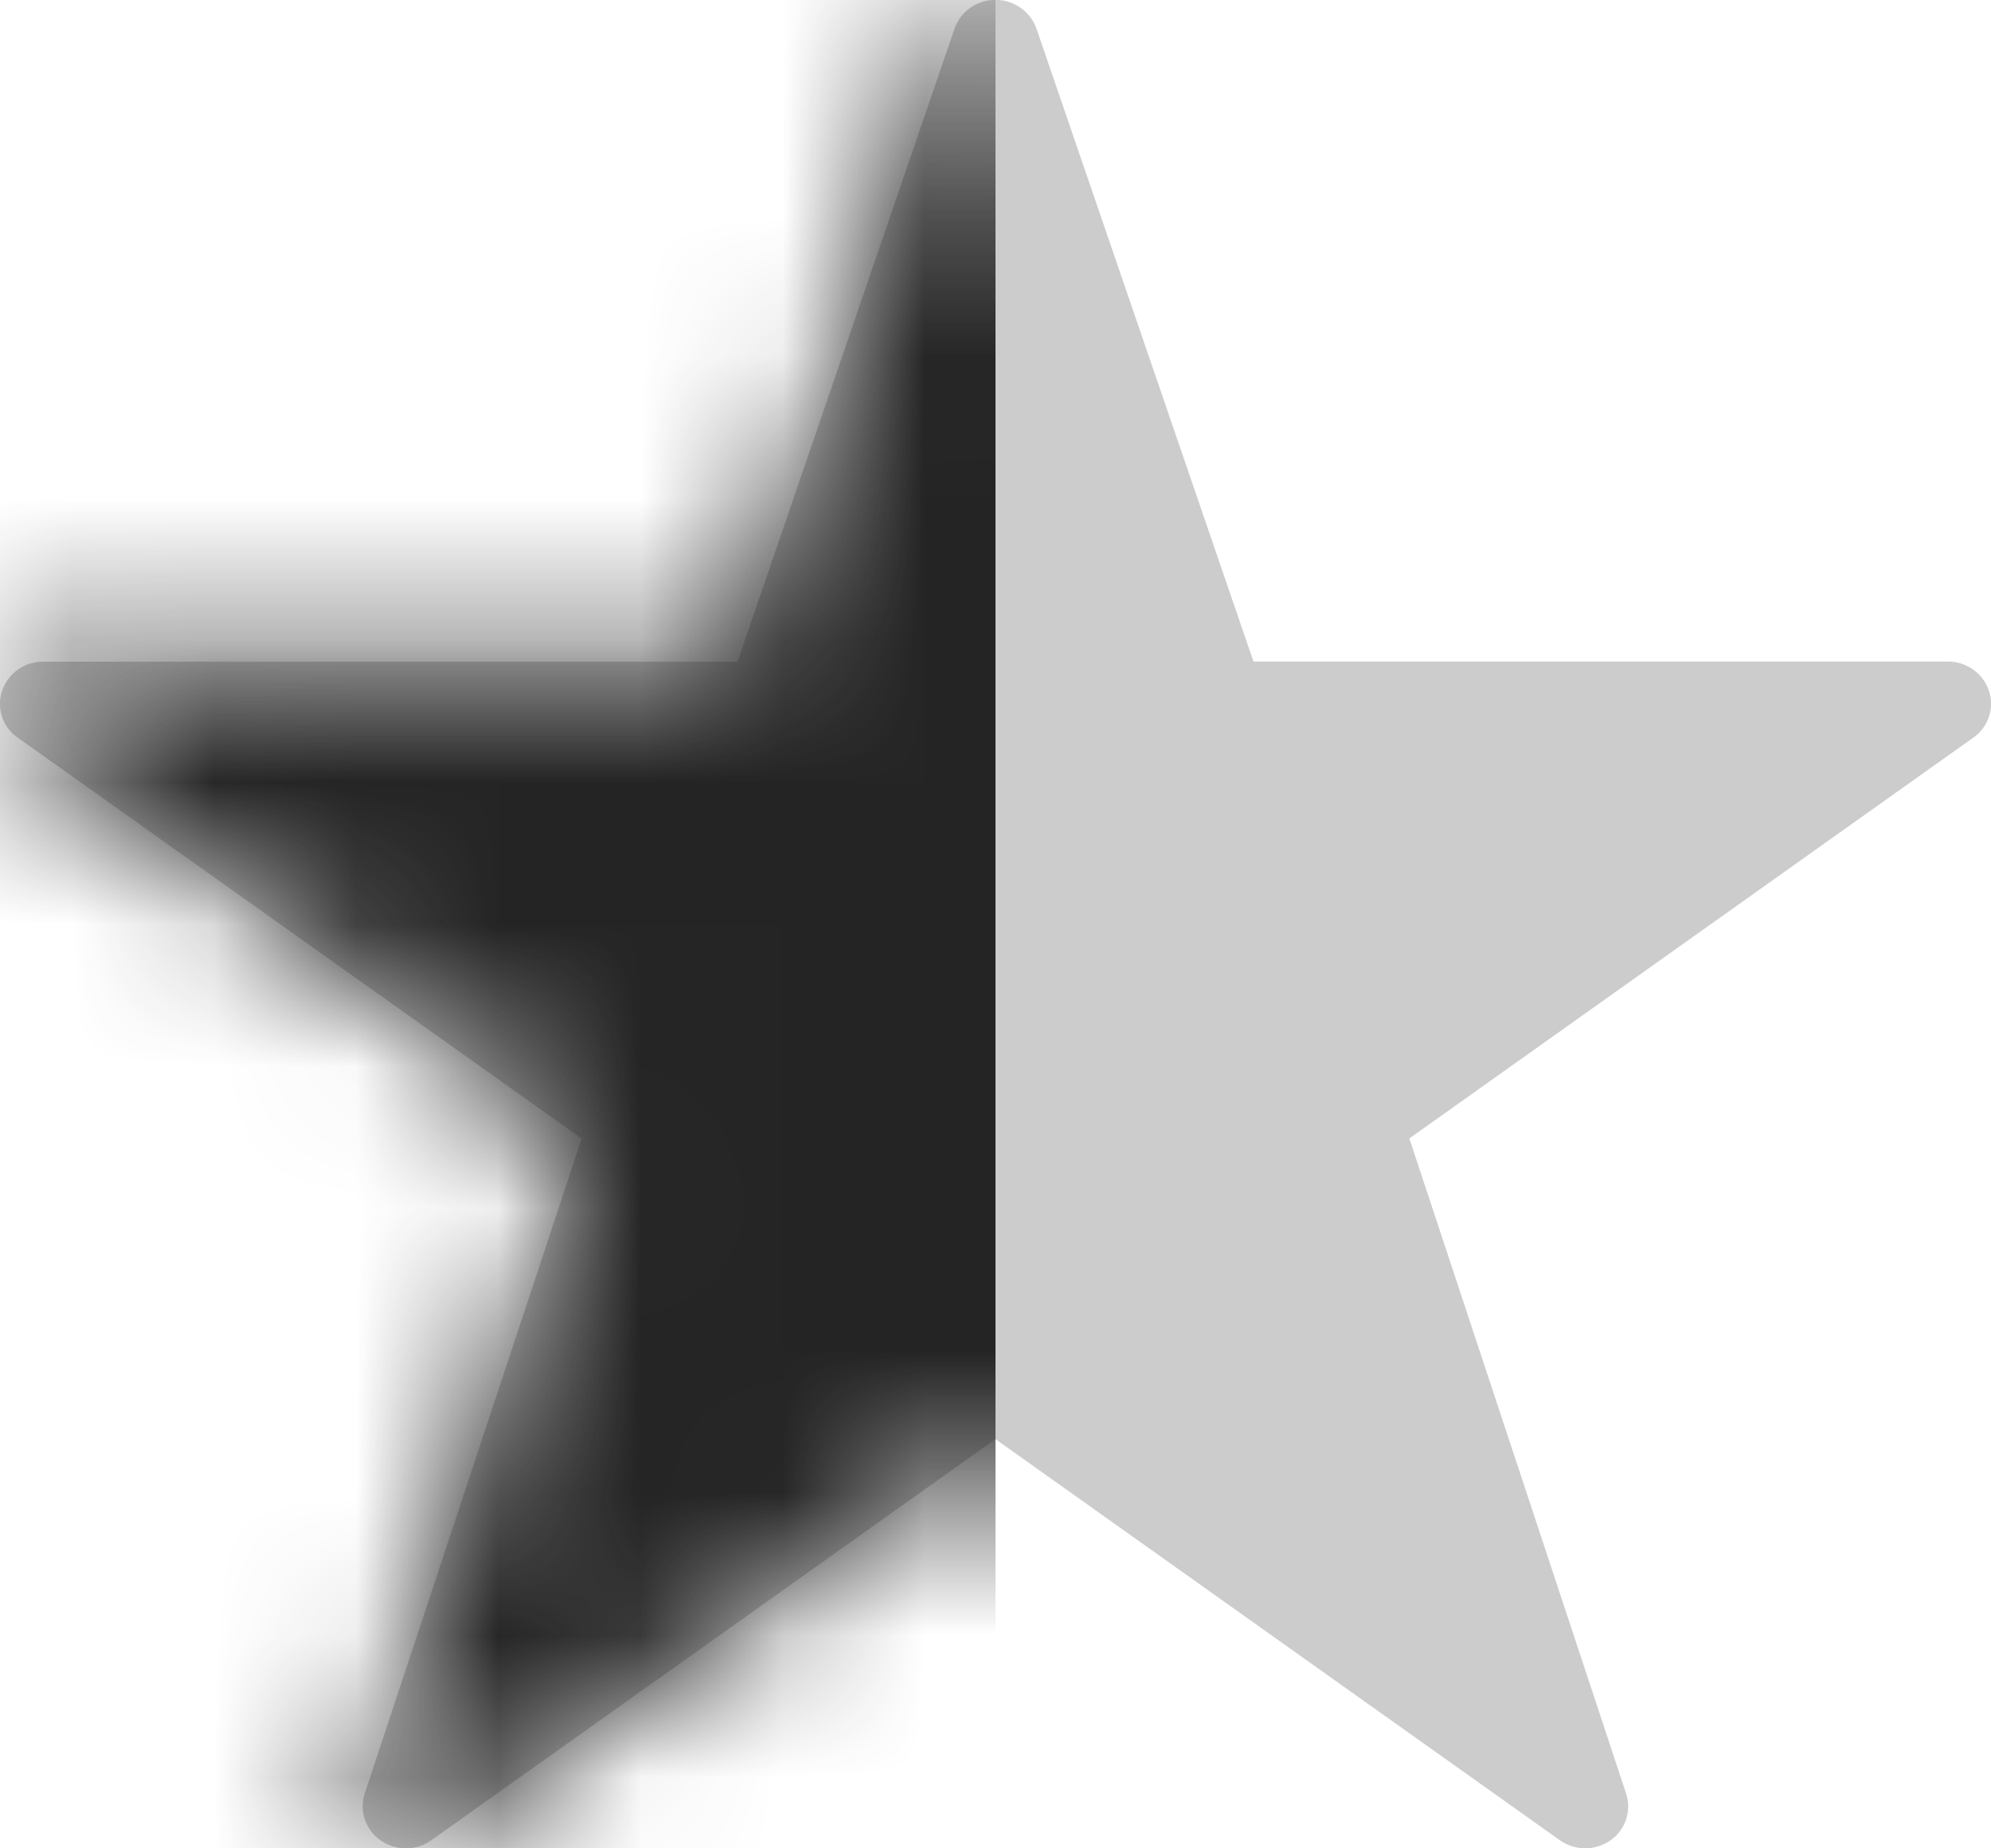 <svg xmlns="http://www.w3.org/2000/svg" xmlns:xlink="http://www.w3.org/1999/xlink" width="14" height="13" viewBox="0 0 14 13">
    <defs>
        <path id="a" d="M6.985 0a.303.303 0 0 0-.274.204l-1.525 4.45H.303a.303.303 0 0 0-.288.203.29.29 0 0 0 .108.33L4.09 8.008l-1.525 4.605a.291.291 0 0 0 .11.33.31.31 0 0 0 .358 0L7 10.122l3.967 2.82a.31.31 0 0 0 .357.002.291.291 0 0 0 .11-.33L9.91 8.007l3.967-2.82a.29.29 0 0 0 .108-.33.303.303 0 0 0-.288-.204H8.814L7.289.204A.304.304 0 0 0 6.985 0z"/>
    </defs>
    <g fill="none" fill-rule="evenodd">
        <mask id="b" fill="#fff">
            <use xlink:href="#a"/>
        </mask>
        <use fill="#CCC" xlink:href="#a"/>
        <path fill="#242424" d="M-3-1H7v14H-3z" mask="url(#b)"/>
    </g>
</svg>
